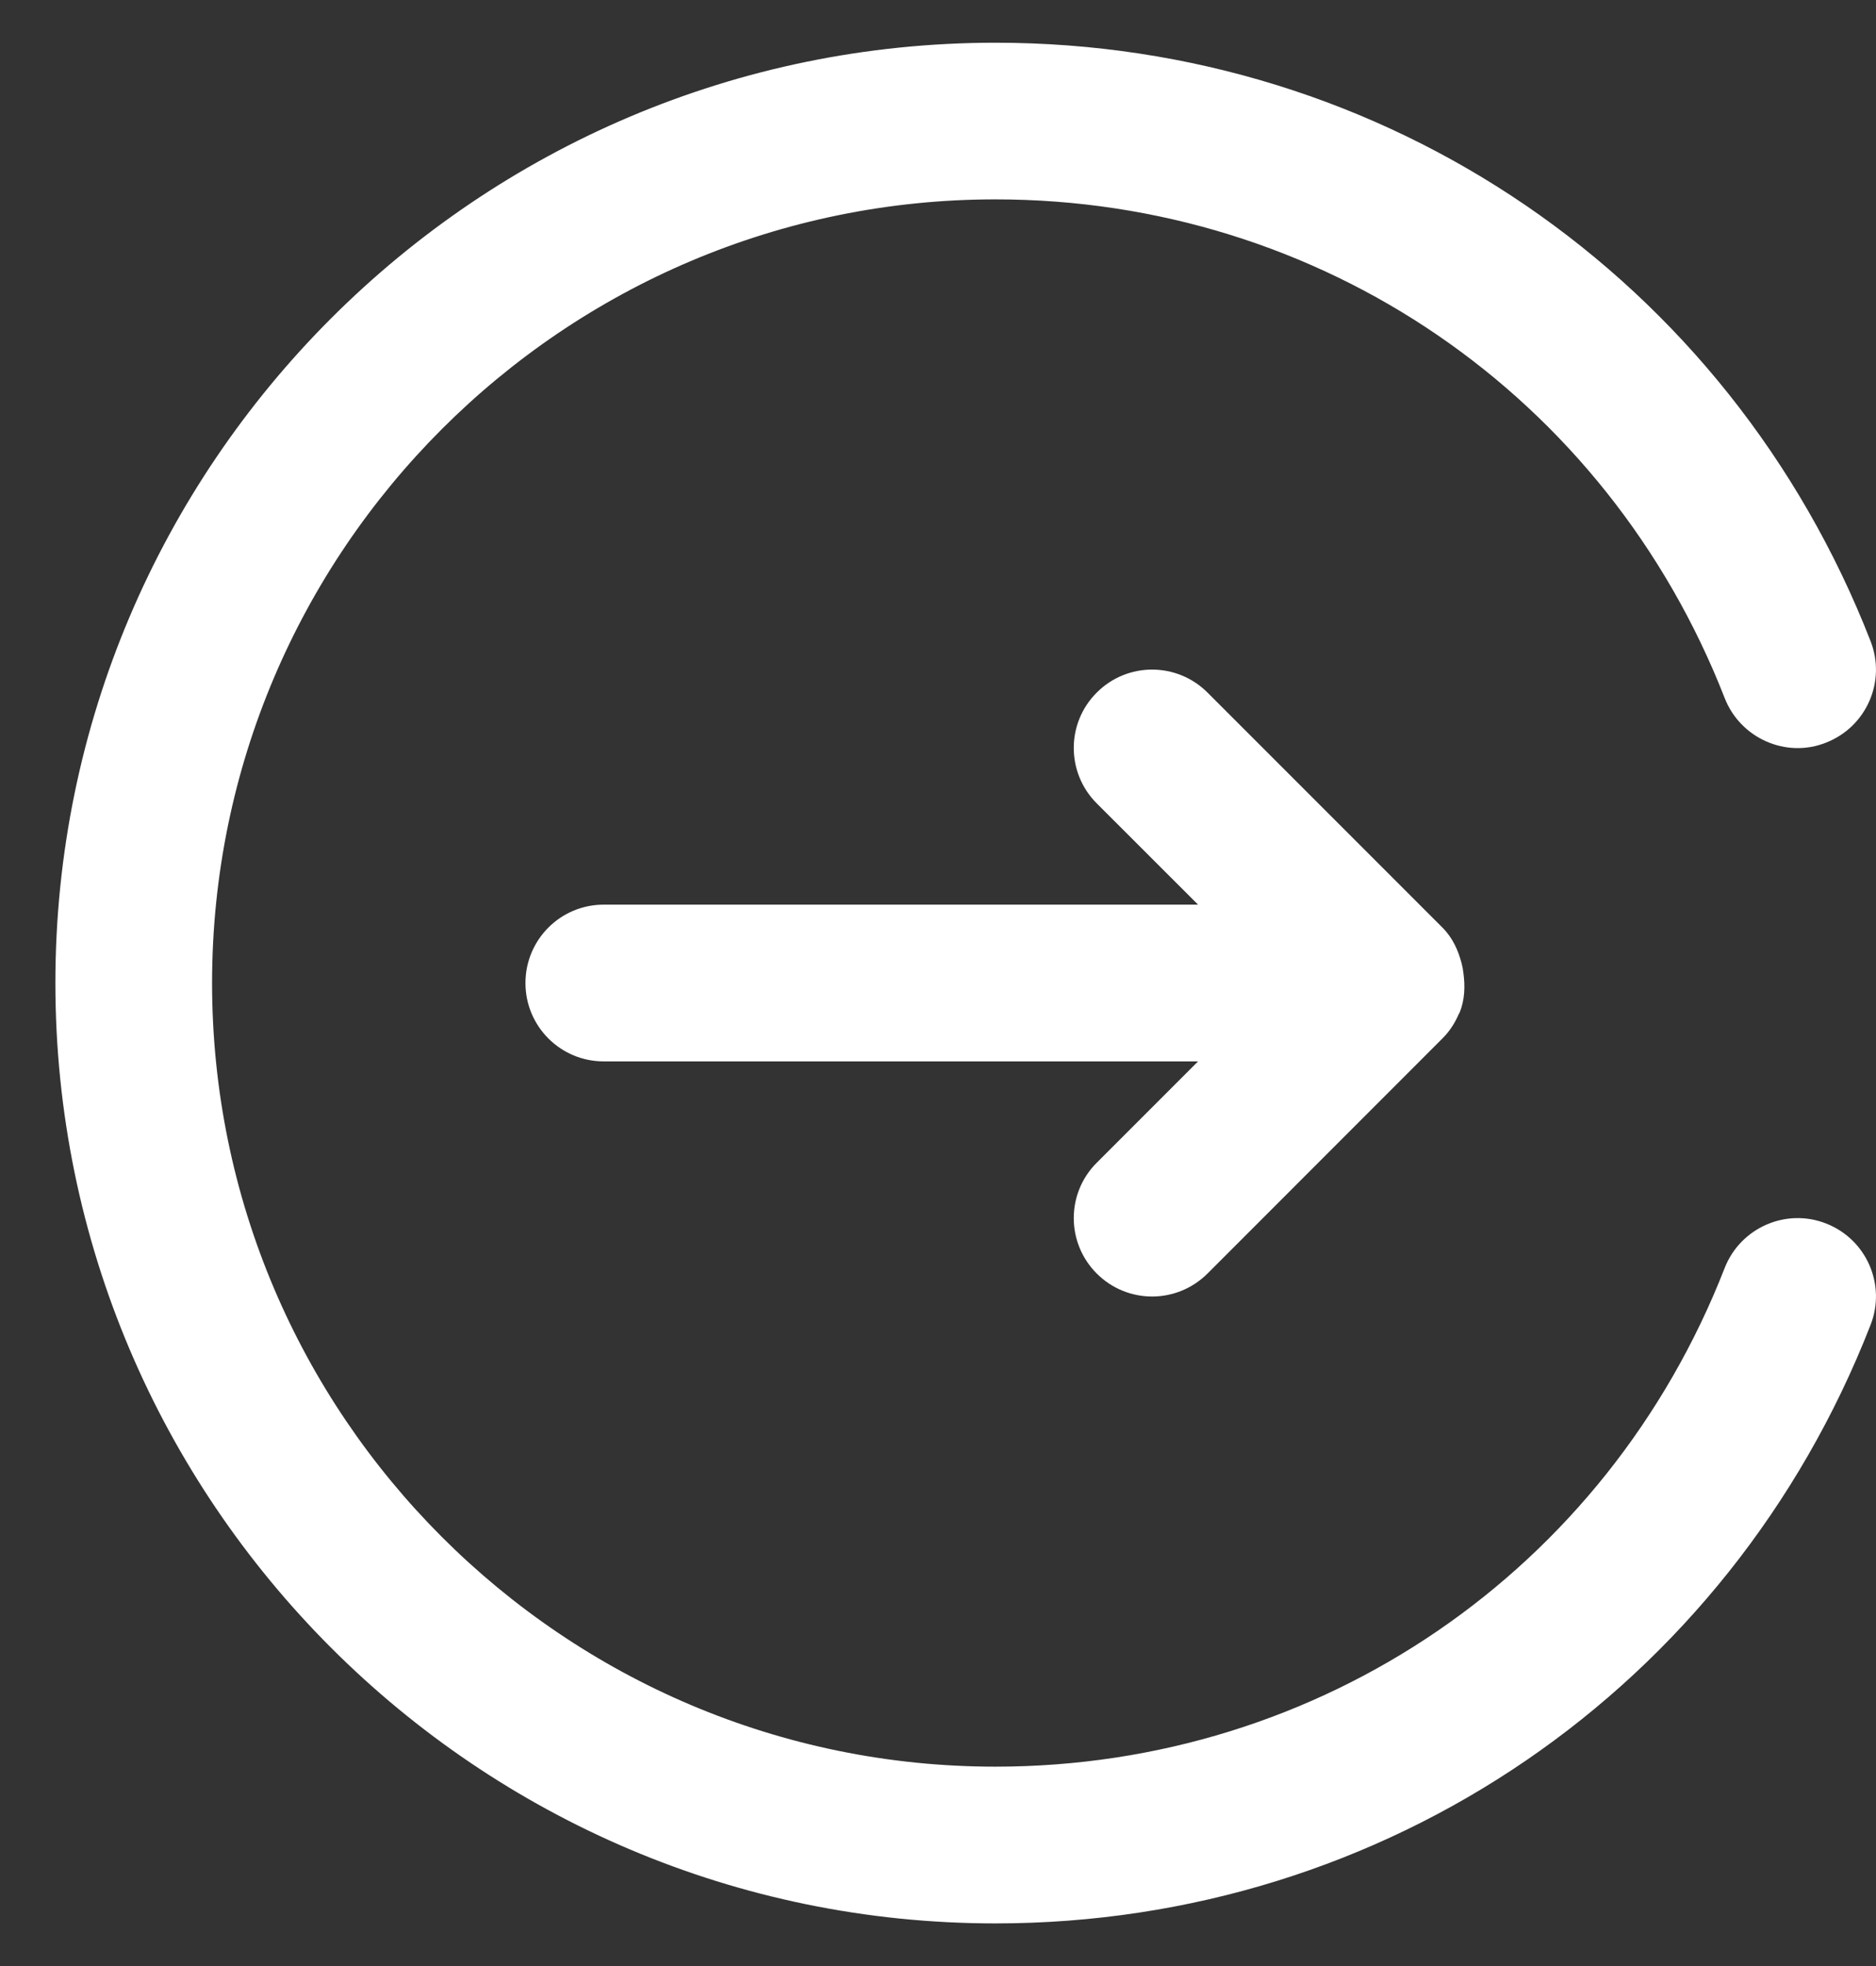 <svg width="21" height="22" viewBox="0 0 21 22" fill="none" xmlns="http://www.w3.org/2000/svg">
<rect x="0" y="0" width="21" height="22" fill="#333333" stroke="none"/>
<path d="M12.277 14.251C12.448 14.422 12.672 14.508 12.897 14.508C13.121 14.508 13.345 14.422 13.517 14.251L16.147 11.62C16.229 11.539 16.288 11.444 16.331 11.344C16.332 11.341 16.336 11.339 16.337 11.336L16.338 11.334C16.397 11.19 16.402 11.036 16.381 10.884C16.377 10.848 16.371 10.817 16.362 10.782C16.324 10.636 16.262 10.495 16.147 10.38L13.517 7.75C13.174 7.407 12.619 7.407 12.277 7.75C11.934 8.092 11.934 8.647 12.277 8.99L13.411 10.123H6.758C6.274 10.123 5.882 10.515 5.882 11C5.882 11.485 6.274 11.877 6.758 11.877H13.411L12.277 13.011C11.934 13.353 11.934 13.908 12.277 14.251Z" fill="white"/>
<path d="M20.441 13.691C19.992 13.514 19.482 13.739 19.306 14.189C17.983 17.579 14.779 19.769 11.143 19.769C6.308 19.769 2.374 15.835 2.374 11C2.374 6.165 6.308 2.231 11.143 2.231C14.779 2.231 17.983 4.422 19.306 7.811C19.482 8.262 19.994 8.489 20.441 8.31C20.893 8.133 21.116 7.625 20.939 7.174C19.352 3.106 15.507 0.478 11.143 0.478C5.34 0.478 0.62 5.198 0.62 11C0.62 16.803 5.34 21.523 11.143 21.523C15.507 21.523 19.352 18.894 20.939 14.826C21.116 14.376 20.893 13.867 20.441 13.691Z" fill="white"/>
</svg>
